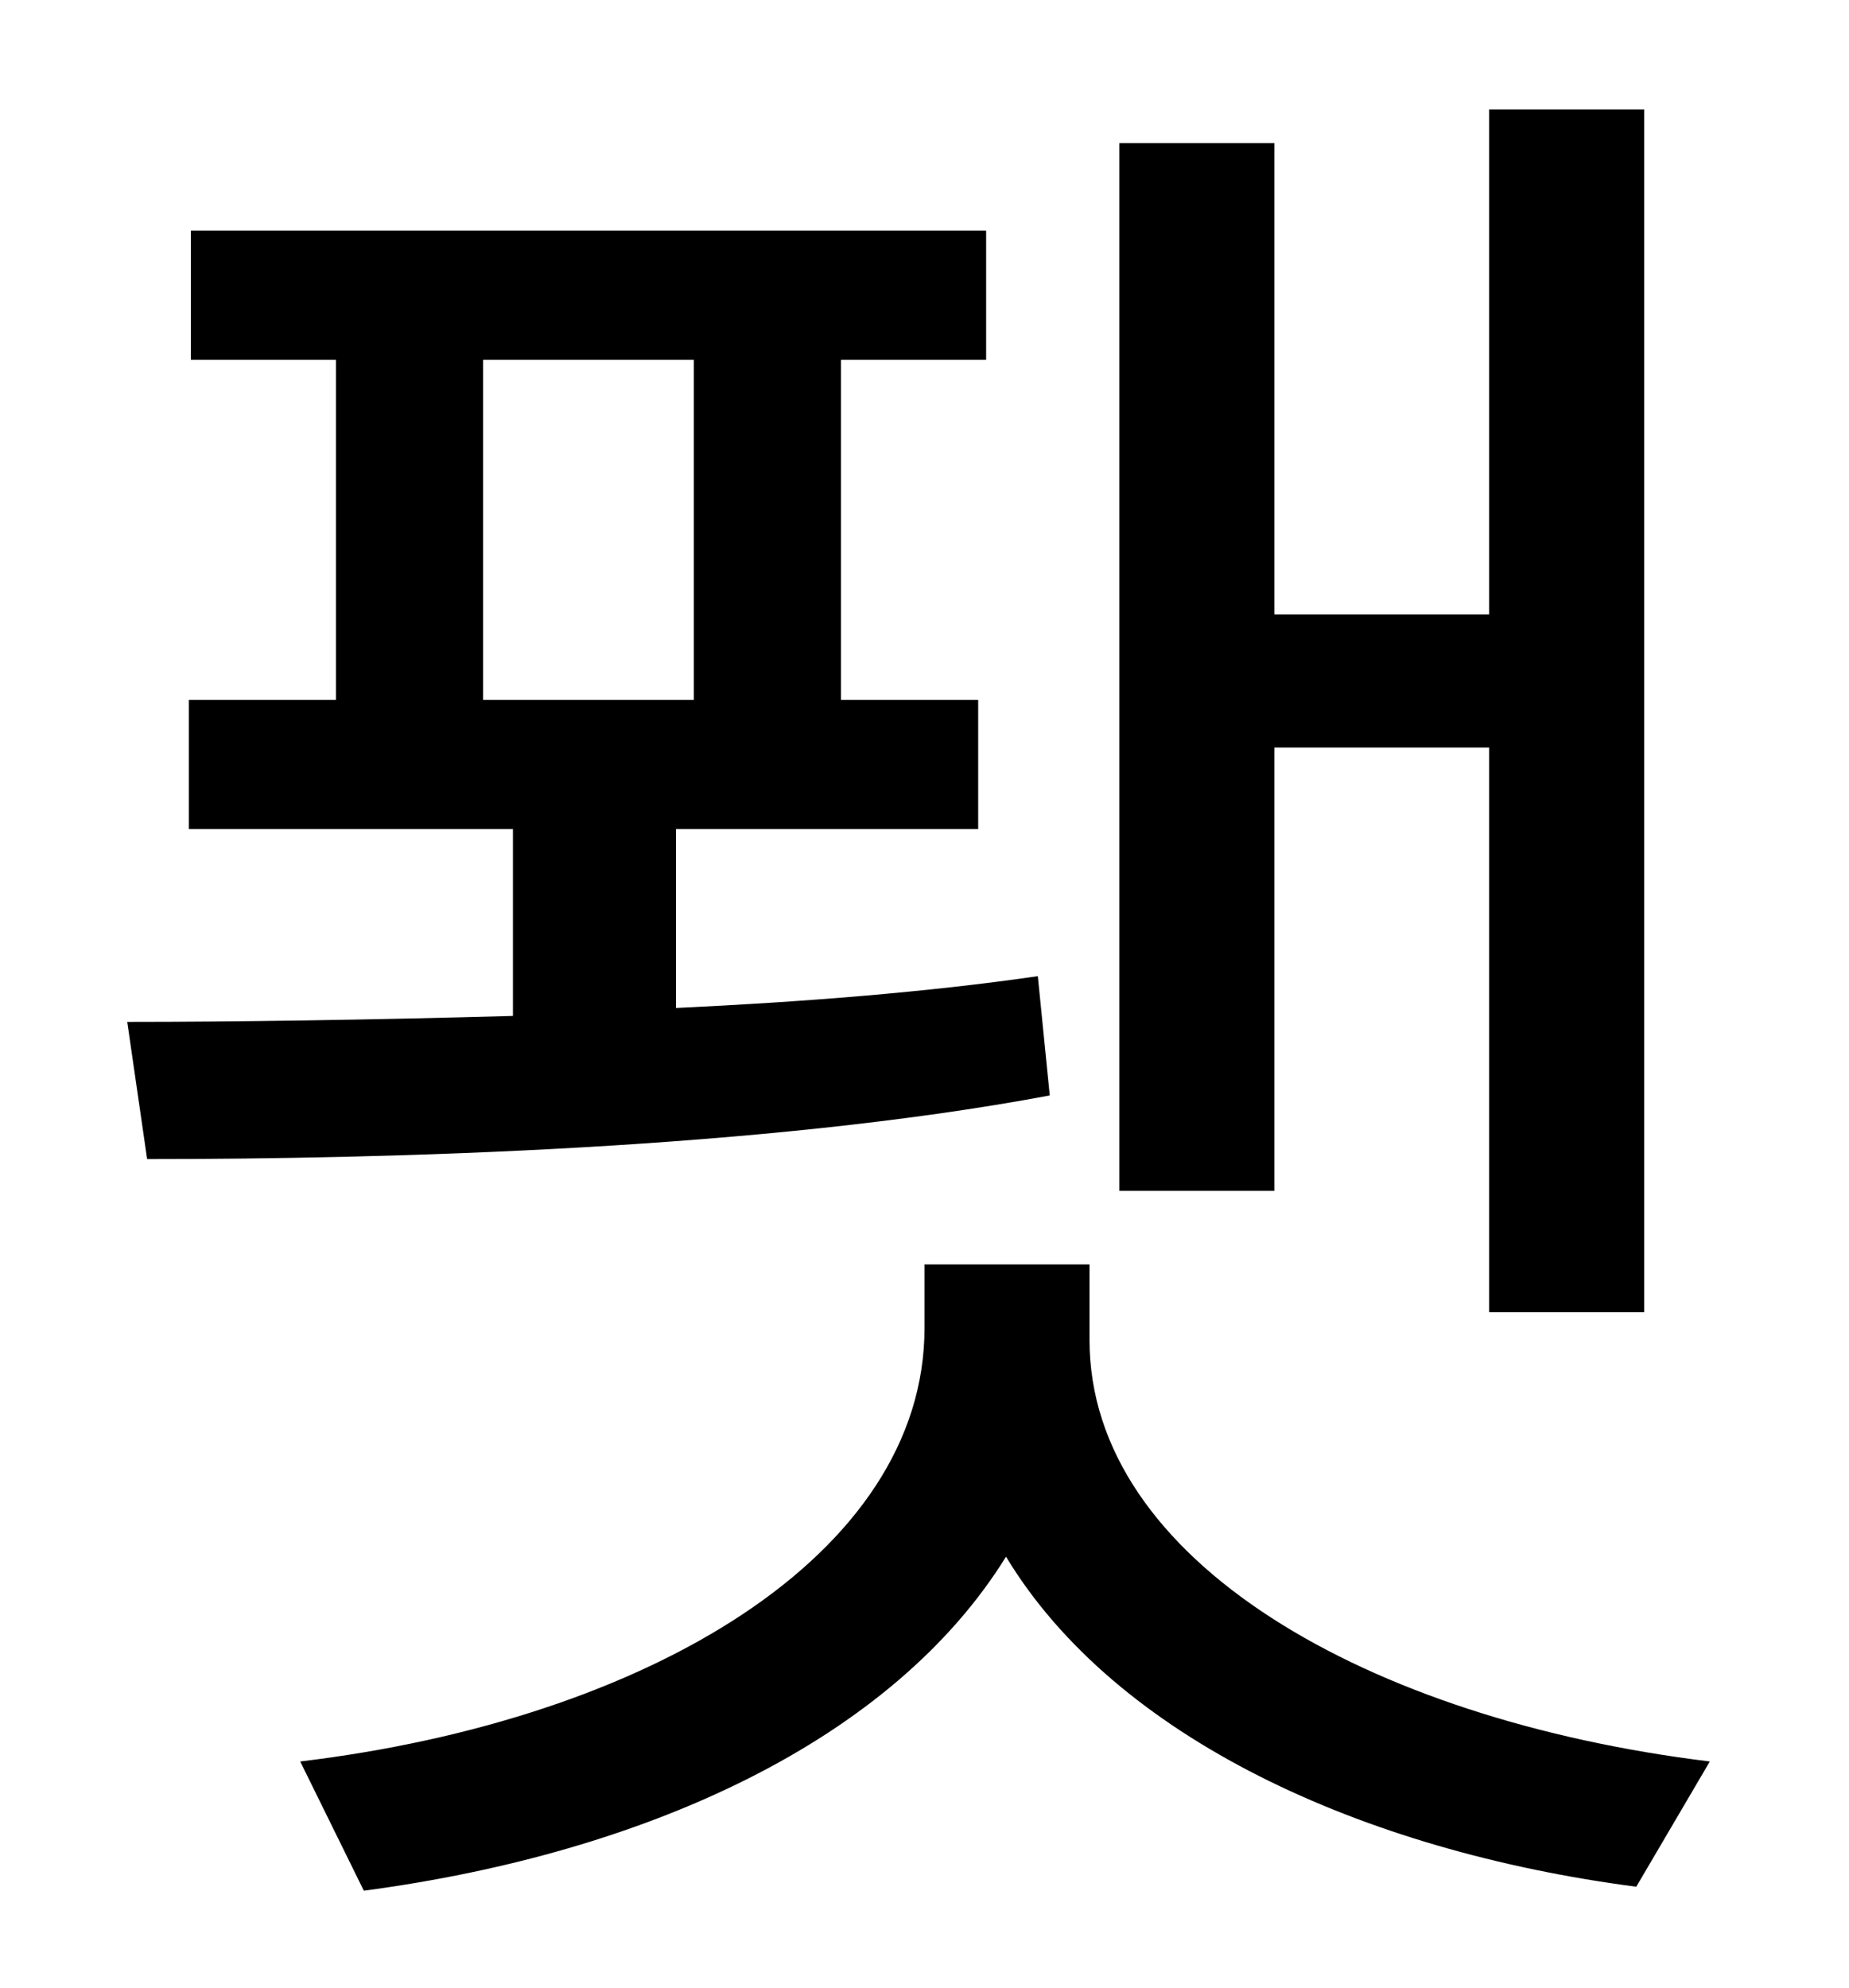 <?xml version="1.0" standalone="no"?>
<!DOCTYPE svg PUBLIC "-//W3C//DTD SVG 1.1//EN" "http://www.w3.org/Graphics/SVG/1.1/DTD/svg11.dtd" >
<svg xmlns="http://www.w3.org/2000/svg" xmlns:xlink="http://www.w3.org/1999/xlink" version="1.1" viewBox="-10 0 930 1000">
   <path fill="currentColor"
d="M631 376v223h-78v-527h78v237h108v-254h78v605h-78v-284h-108zM233 181v171h106v-171h-106zM512 491l6 60c-144 27 -333 32 -454 32l-10 -69c54 0 122 -1 194 -3v-94h-163v-65h74v-171h-73v-65h400v65h-73v171h69v65h-152v90c64 -3 127 -8 182 -16zM538 636v38
c0 111 140 191 312 212l-37 63c-138 -18 -262 -75 -317 -166c-57 92 -180 149 -323 168l-32 -65c175 -21 314 -104 314 -218v-32h83z" />
</svg>
